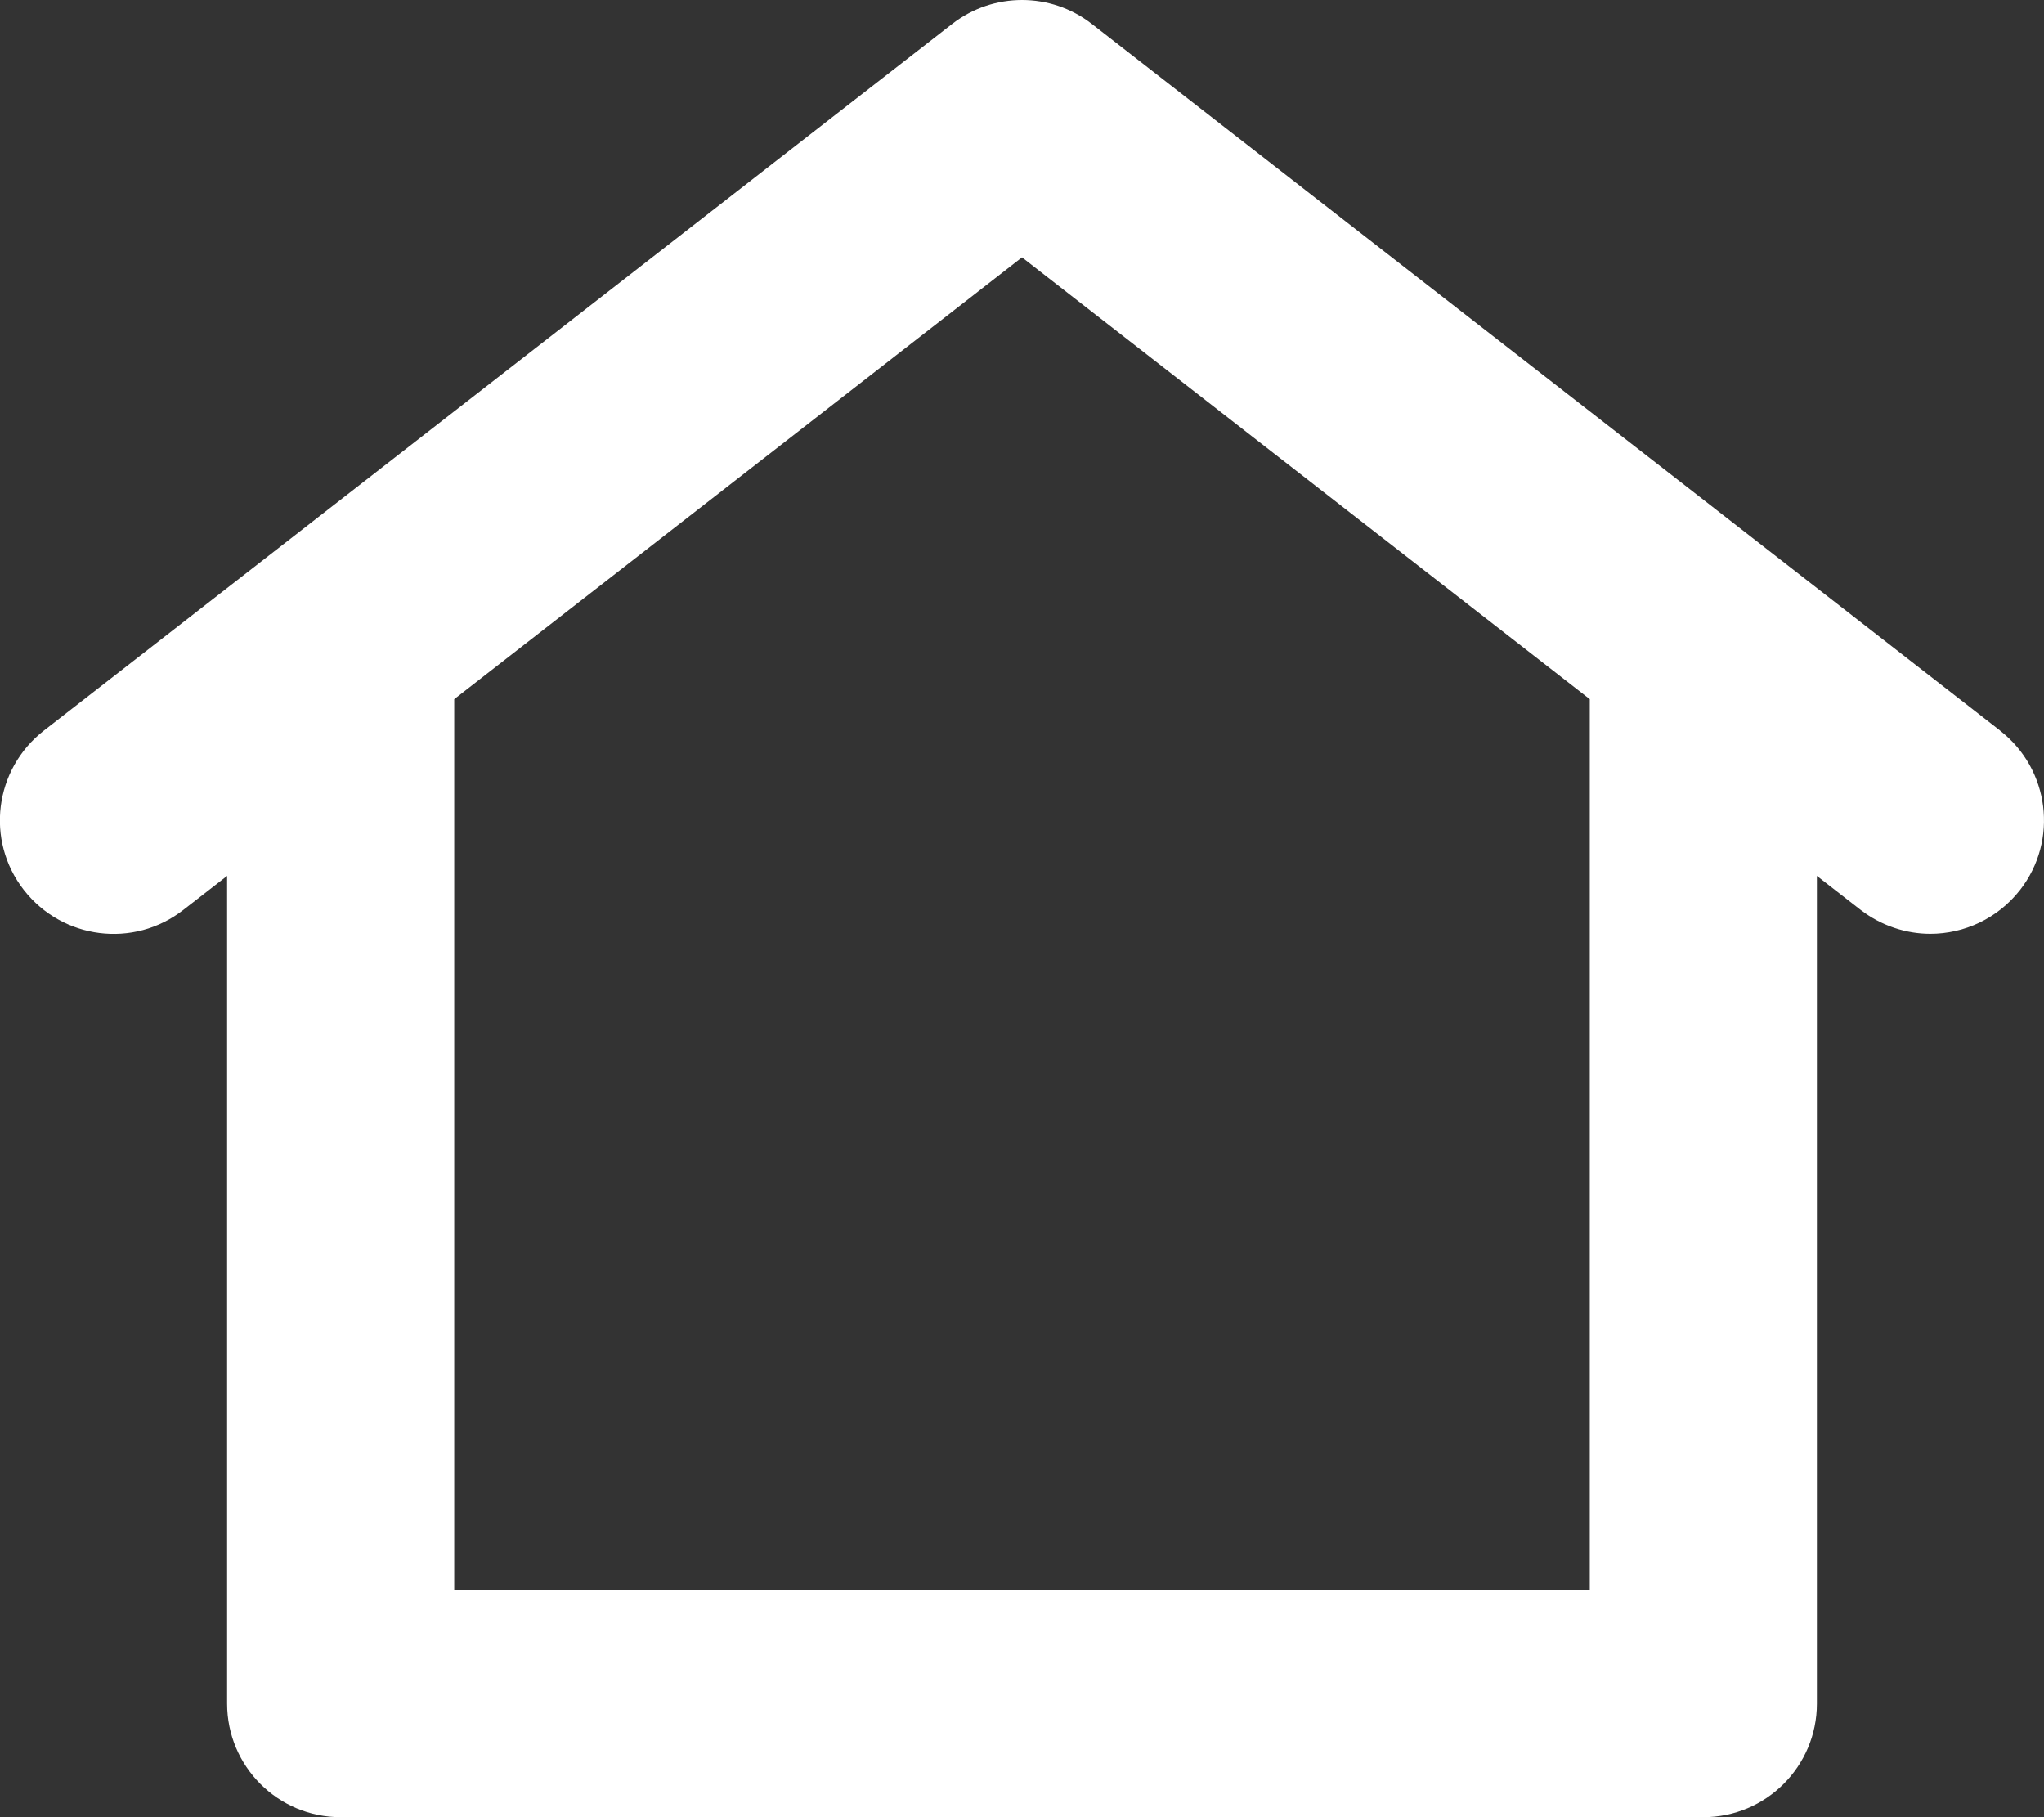<svg width="18" height="16" viewBox="0 0 18 16" xmlns="http://www.w3.org/2000/svg"><rect x="0" y="0" width="18" height="16" fill="#333333" stroke="none"/><title>Icons/Home</title><path d="M14 14H4V6.156l5-3.89 5 3.89V14zm3.614-7.567l-8-6.223c-.36-.28-.867-.28-1.228 0l-8 6.223C-.05 6.773-.13 7.4.21 7.836c.34.436.968.516 1.404.176l.386-.3V15c0 .552.447 1 1 1h12c.553 0 1-.448 1-1V7.712l.386.3c.182.14.4.21.613.21.297 0 .592-.133.79-.386.34-.436.26-1.064-.176-1.403z" fill="#FFF" fill-rule="evenodd"/></svg>